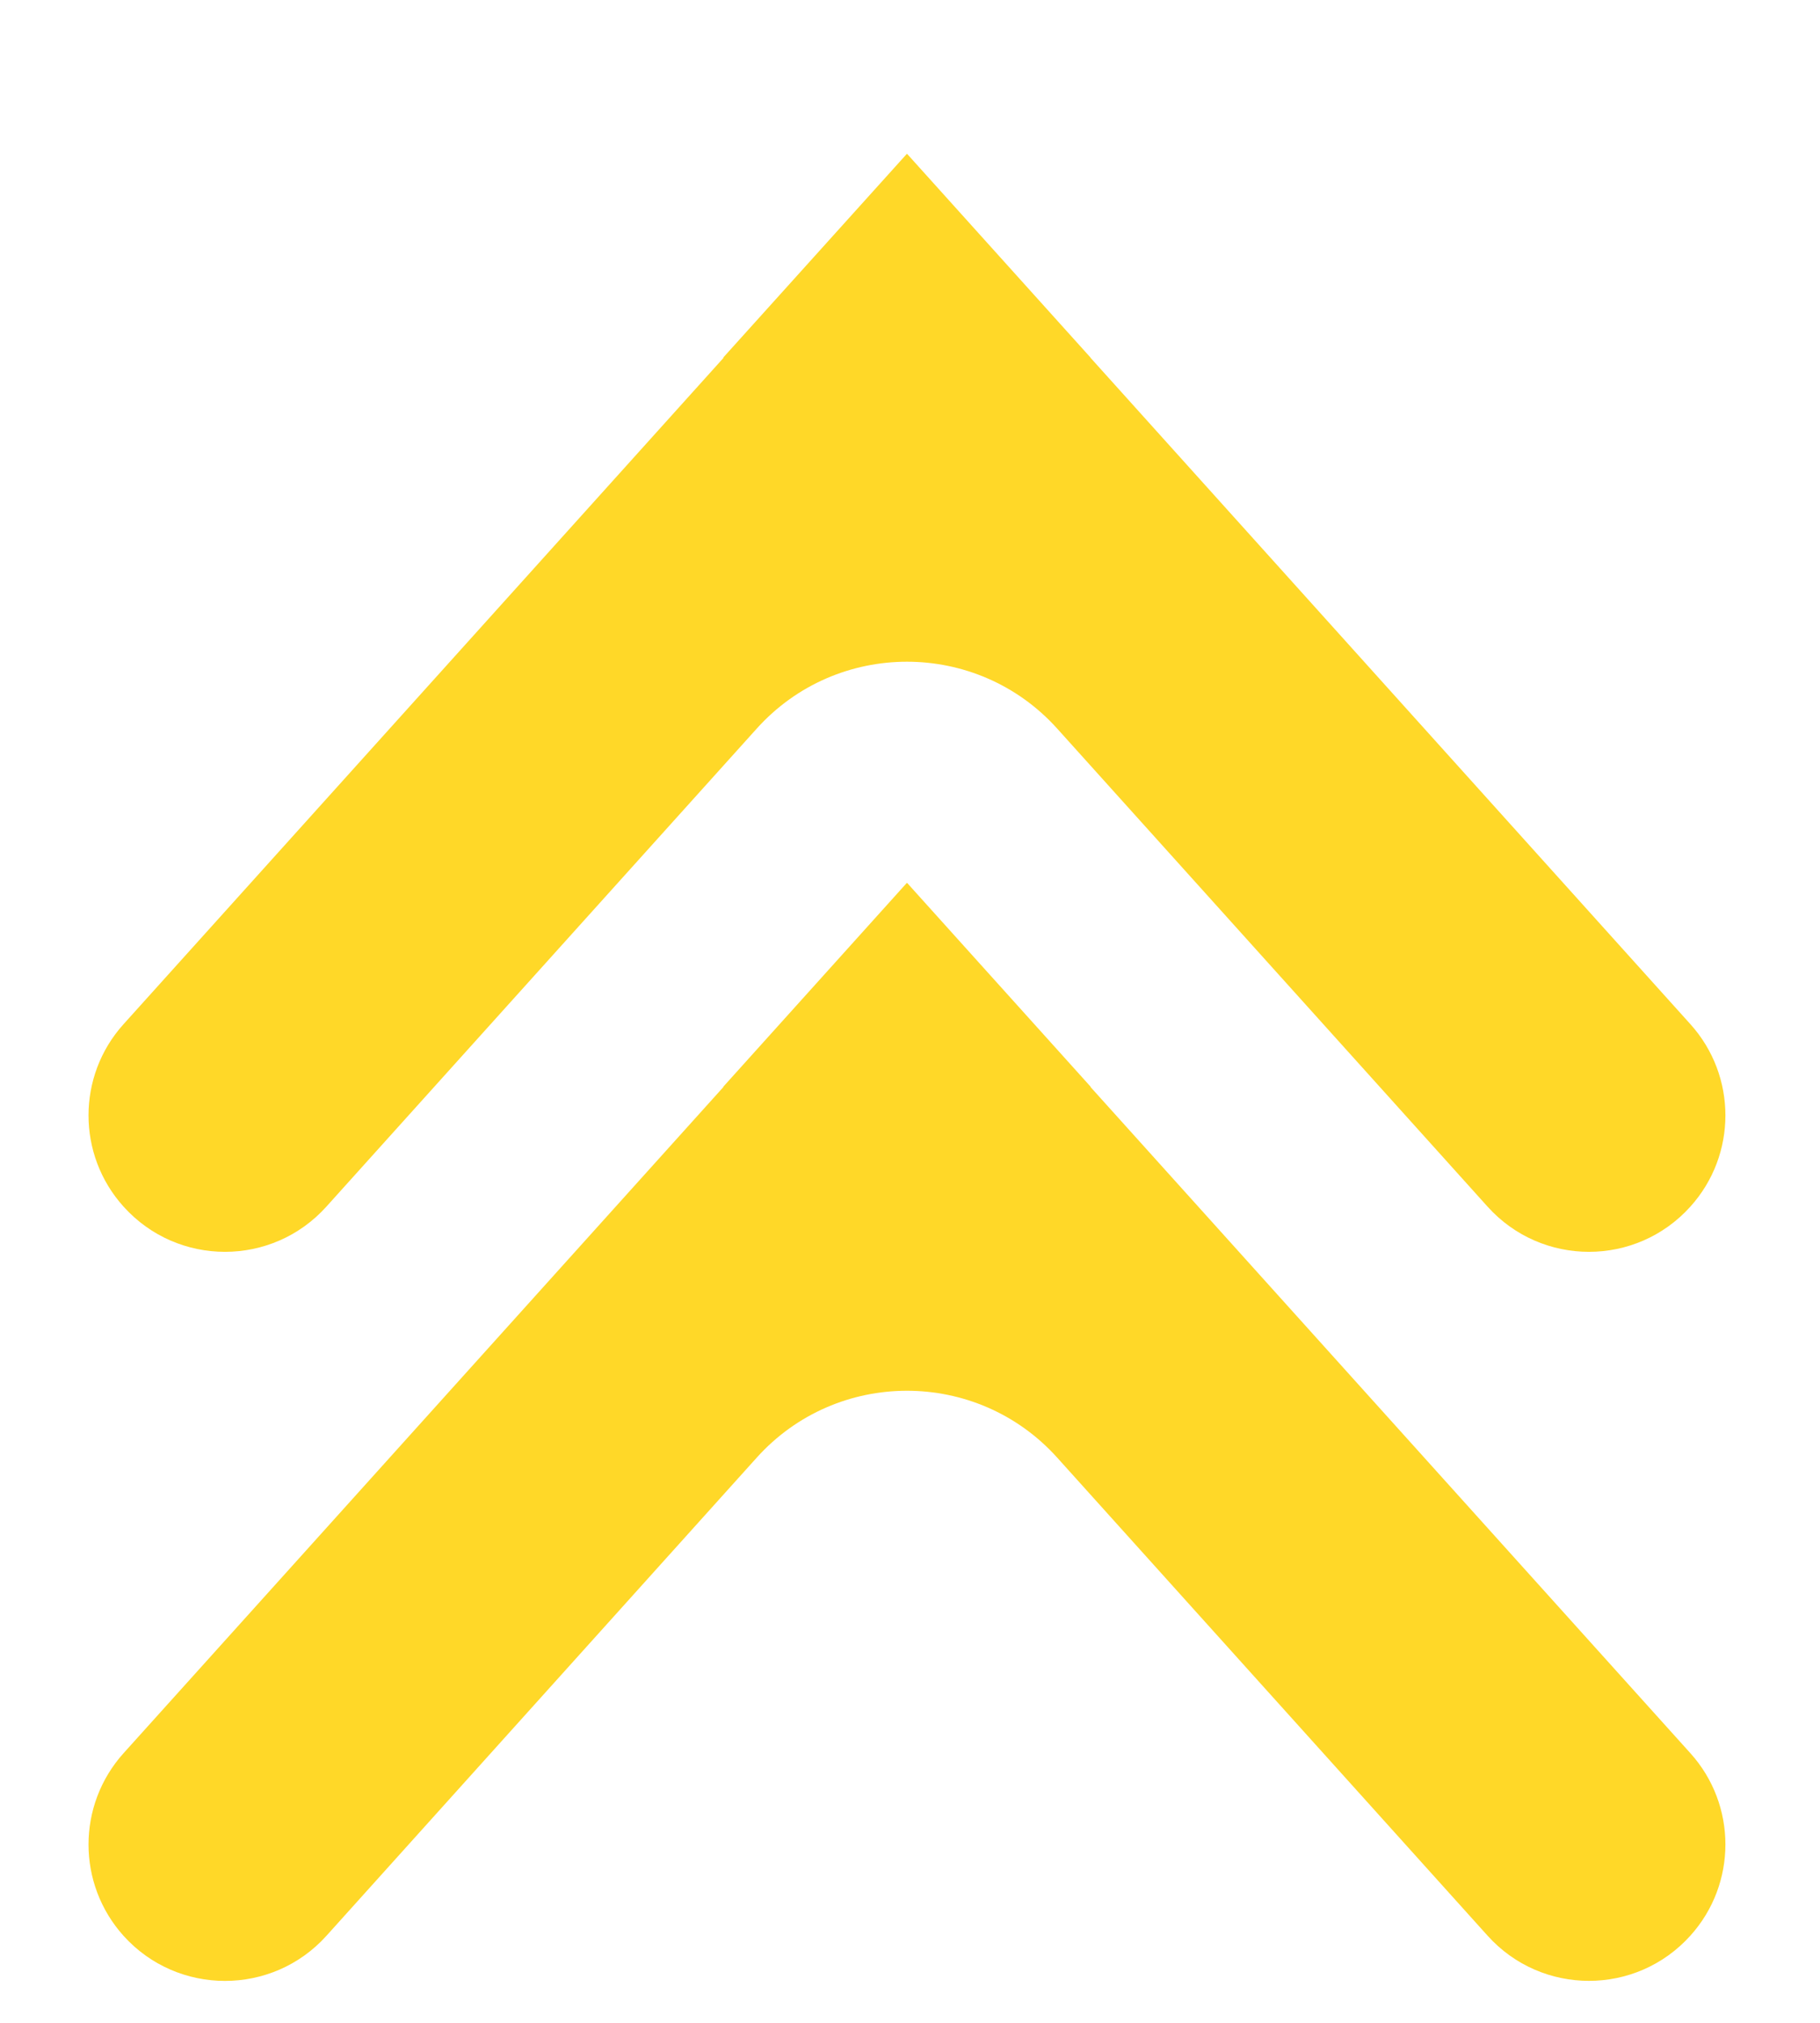 <svg width="9" height="10" viewBox="0 0 9 10" fill="none" xmlns="http://www.w3.org/2000/svg">
<path fill-rule="evenodd" clip-rule="evenodd" d="M3.742 3.602C4.139 3.161 4.831 3.161 5.228 3.602L7.356 5.965C7.624 6.263 8.091 6.263 8.359 5.965V5.965C8.59 5.709 8.59 5.319 8.359 5.063L5.393 1.769C5.393 1.769 5.393 1.769 5.393 1.769V1.769C5.393 1.768 5.393 1.768 5.393 1.768L4.486 0.761C4.486 0.761 4.486 0.761 4.485 0.761V0.761C4.485 0.761 4.485 0.761 4.485 0.761L4.485 0.761C4.484 0.76 4.484 0.76 4.484 0.761L3.577 1.767C3.577 1.768 3.577 1.768 3.577 1.768V1.768C3.577 1.769 3.577 1.769 3.577 1.77L0.611 5.063C0.38 5.319 0.38 5.709 0.611 5.965V5.965C0.879 6.263 1.346 6.263 1.614 5.965L3.742 3.602Z" fill="#FFD828"/>
<path fill-rule="evenodd" clip-rule="evenodd" d="M3.742 7.206C4.139 6.765 4.831 6.765 5.228 7.206L7.356 9.569C7.624 9.867 8.091 9.867 8.359 9.569V9.569C8.59 9.313 8.59 8.923 8.359 8.667L5.393 5.374C5.393 5.373 5.393 5.373 5.393 5.373V5.373C5.393 5.373 5.393 5.372 5.393 5.372L4.486 4.365C4.486 4.365 4.486 4.365 4.485 4.365V4.365C4.485 4.365 4.485 4.365 4.485 4.365L4.485 4.365C4.484 4.365 4.484 4.365 4.484 4.365L3.577 5.372C3.577 5.372 3.577 5.372 3.577 5.373V5.373C3.577 5.373 3.577 5.374 3.577 5.374L0.611 8.667C0.38 8.924 0.38 9.313 0.611 9.57V9.57C0.879 9.867 1.346 9.867 1.614 9.57L3.742 7.206Z" fill="#FFD828"/>
</svg>
